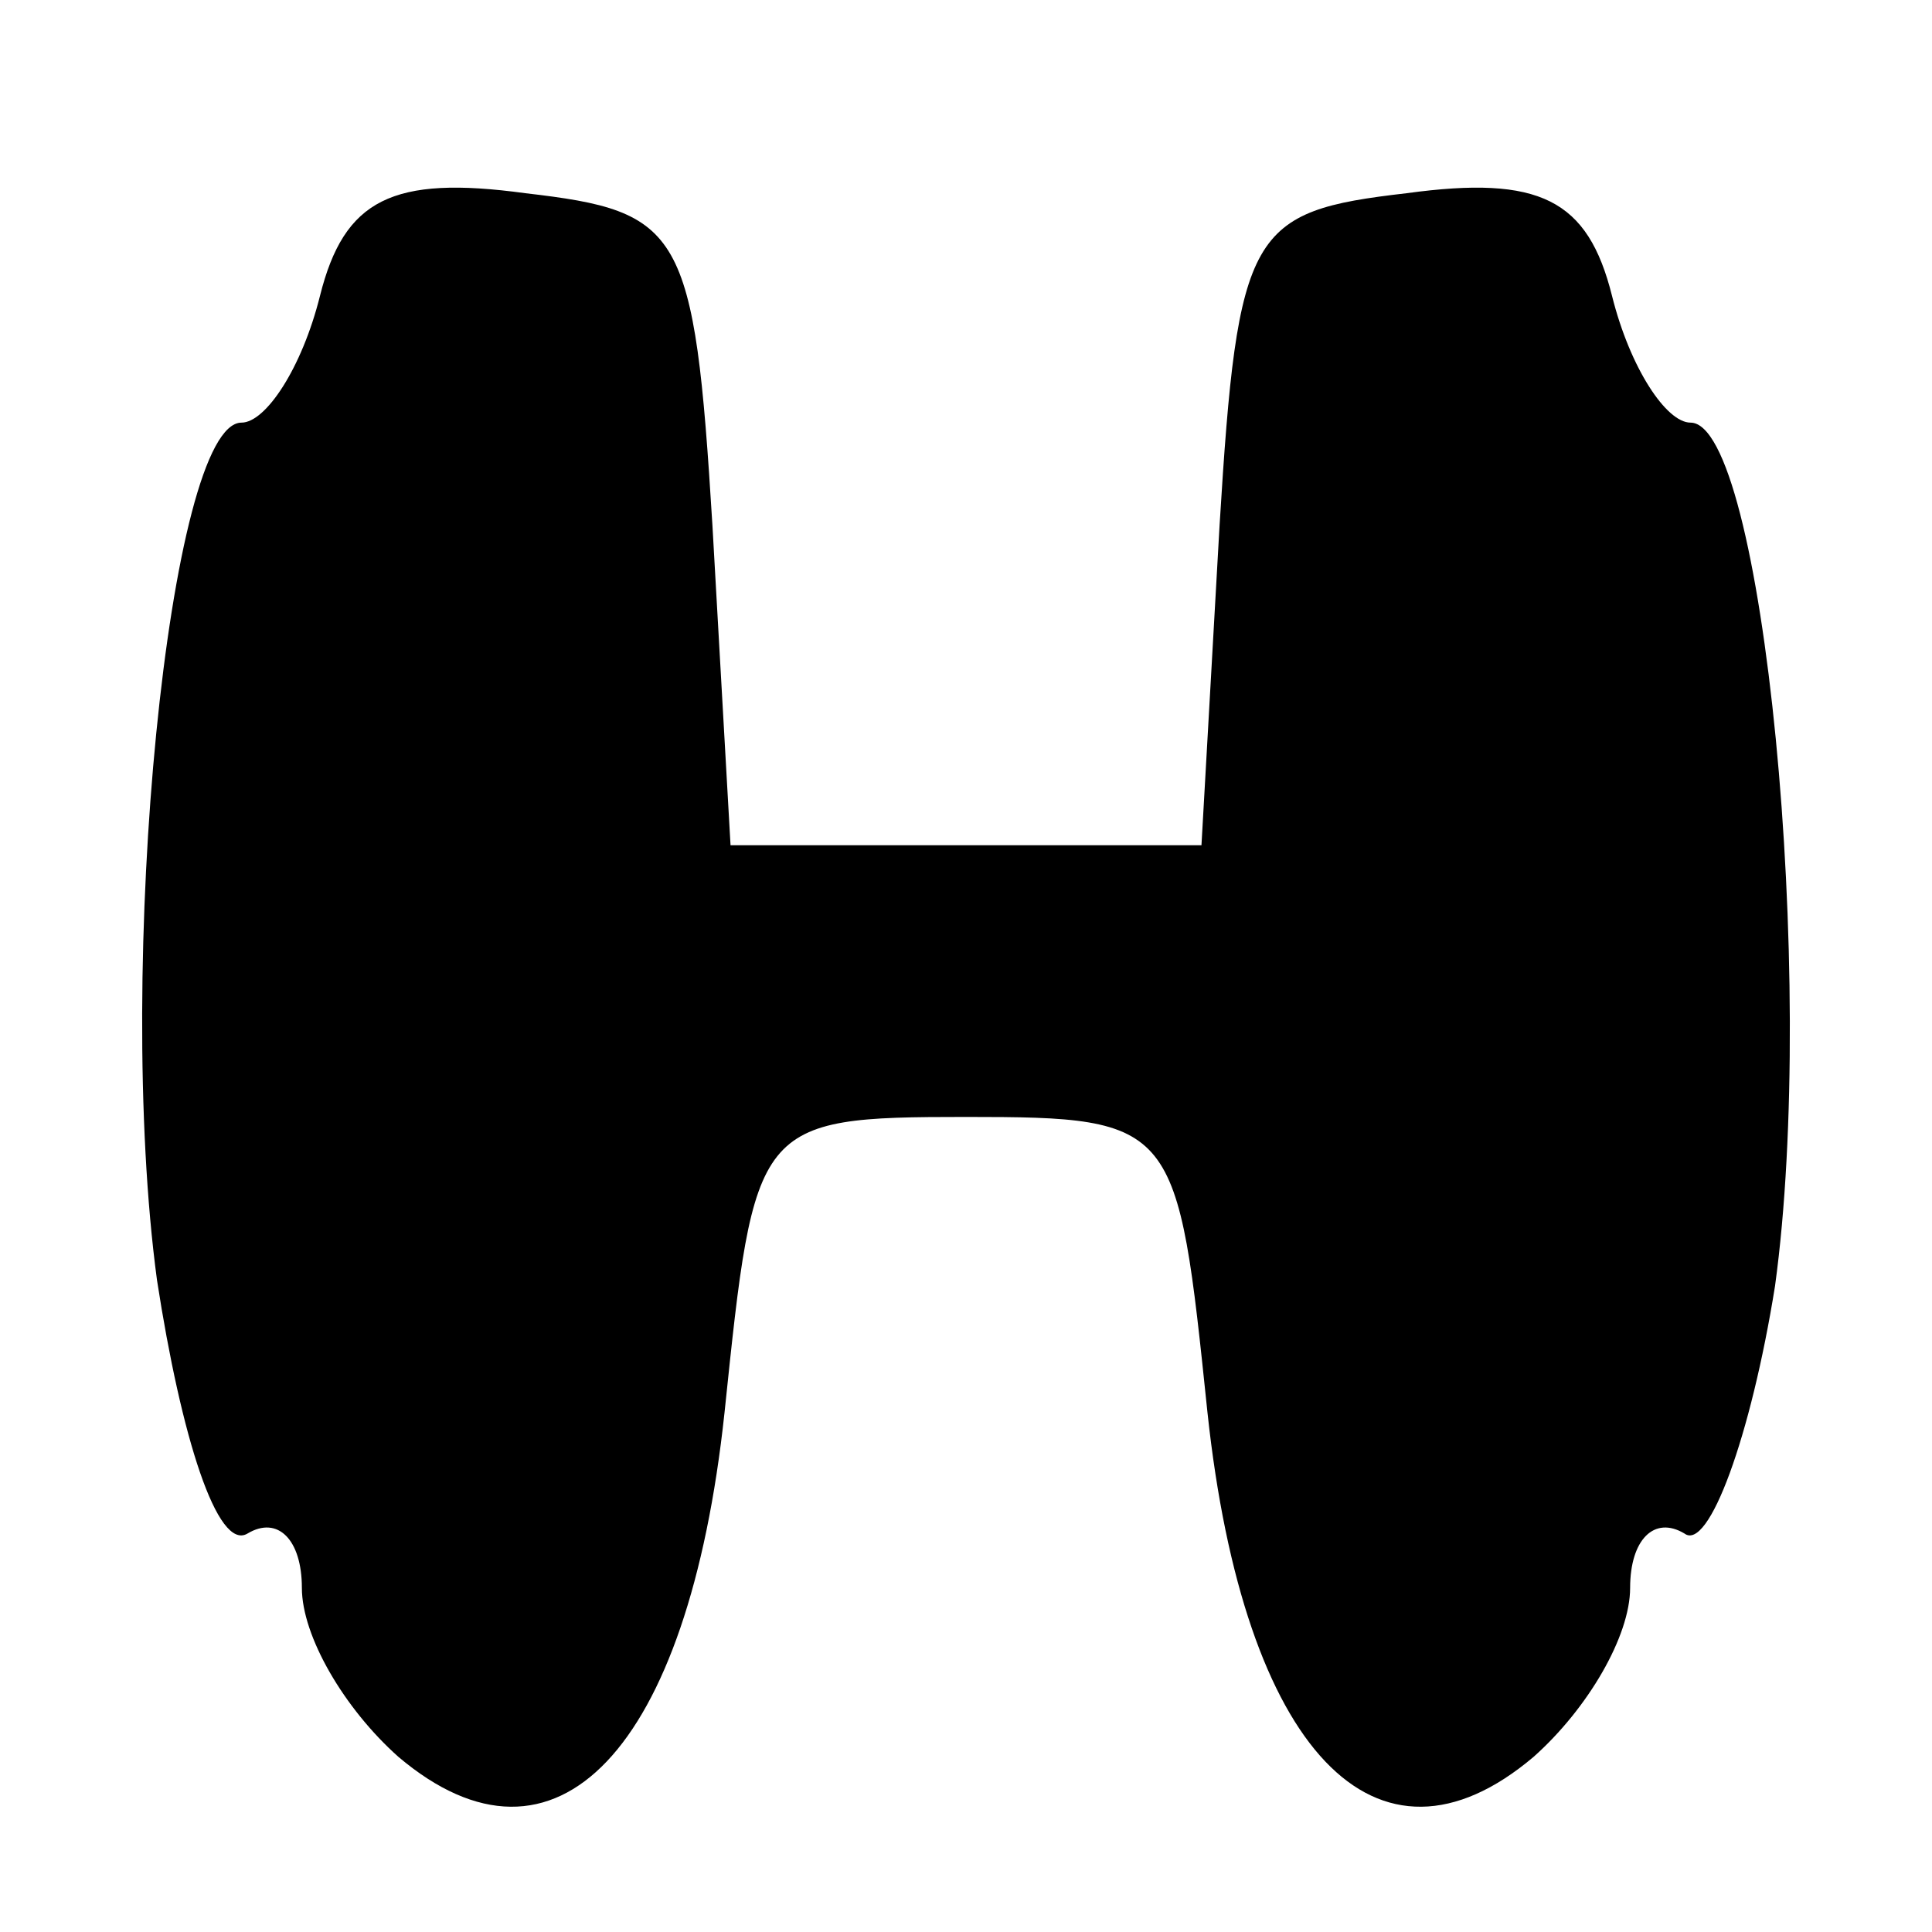 <?xml version="1.0" standalone="no"?>
<!DOCTYPE svg PUBLIC "-//W3C//DTD SVG 20010904//EN"
 "http://www.w3.org/TR/2001/REC-SVG-20010904/DTD/svg10.dtd">
<svg version="1.0" xmlns="http://www.w3.org/2000/svg"
 width="32pt" height="32pt" viewBox="0 0 32 32"
 preserveAspectRatio="xMidYMid meet">

<g transform="translate(0,32) scale(0.1,-0.1)"
fill="#000000" stroke="none">
<path d="M53 271 c-3 -12 -9 -21 -13 -21 -12 0 -21 -90 -14 -142 4 -26 10 -45
15 -42 5 3 9 -1 9 -9 0 -8 7 -20 16 -28 26 -22 48 1 54 57 5 48 5 49 40 49 35
0 35 -1 40 -49 6 -56 28 -79 54 -57 9 8 16 20 16 28 0 8 4 12 9 9 4 -3 11 16
15 41 7 51 -2 143 -14 143 -4 0 -10 9 -13 21 -4 16 -12 20 -34 17 -26 -3 -28
-6 -31 -55 l-3 -53 -39 0 -39 0 -3 53 c-3 49 -5 52 -31 55 -22 3 -30 -1 -34
-17z"/>
</g>
</svg>
